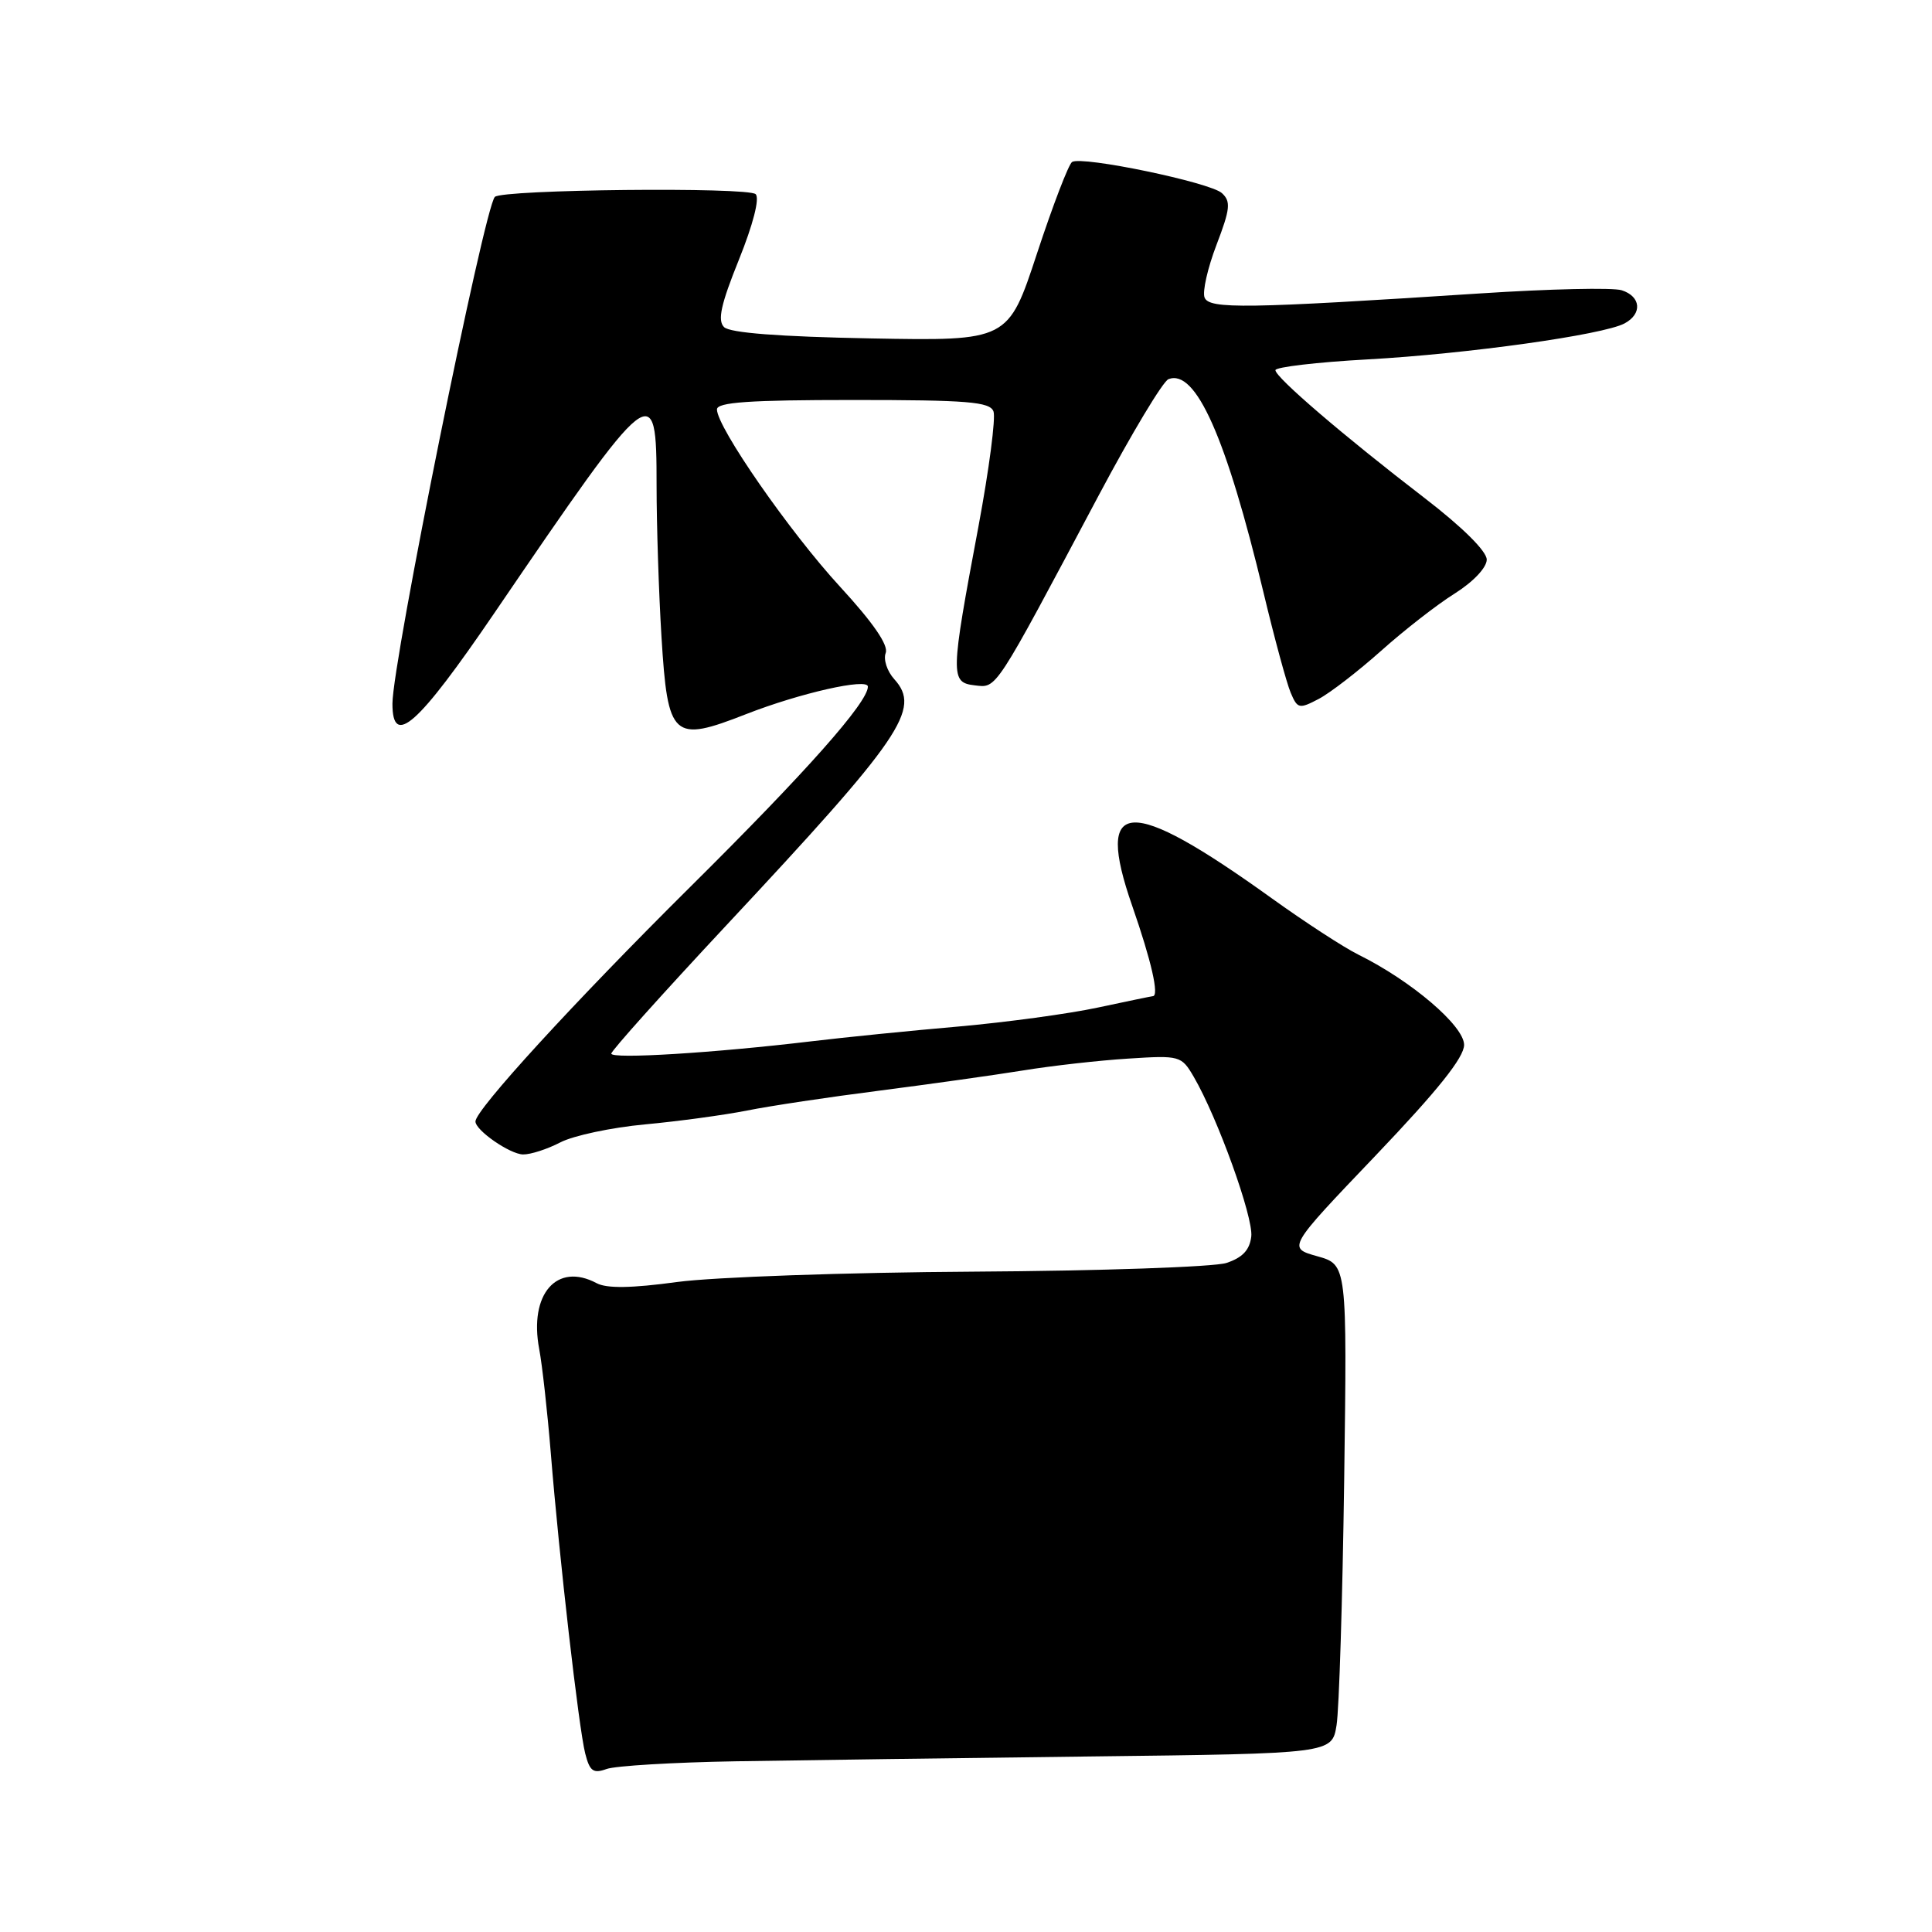 <?xml version="1.0" encoding="UTF-8" standalone="no"?>
<!DOCTYPE svg PUBLIC "-//W3C//DTD SVG 1.1//EN" "http://www.w3.org/Graphics/SVG/1.1/DTD/svg11.dtd" >
<svg xmlns="http://www.w3.org/2000/svg" xmlns:xlink="http://www.w3.org/1999/xlink" version="1.1" viewBox="0 0 256 256">
 <g >
 <path fill="currentColor"
d=" M 97.50 233.38 C 105.75 233.24 126.90 232.95 144.49 232.74 C 176.49 232.36 176.49 232.36 177.10 228.60 C 177.44 226.53 177.89 211.95 178.11 196.20 C 178.50 167.57 178.50 167.57 174.55 166.46 C 170.59 165.35 170.59 165.35 182.30 153.09 C 190.52 144.47 194.00 140.12 194.00 138.45 C 194.00 135.93 187.00 129.96 180.00 126.50 C 178.07 125.55 172.90 122.18 168.50 119.02 C 149.48 105.35 145.00 105.60 150.03 120.05 C 152.57 127.35 153.63 132.00 152.75 132.00 C 152.61 132.00 149.35 132.68 145.50 133.50 C 141.65 134.33 133.32 135.46 127.00 136.02 C 120.67 136.57 111.90 137.45 107.50 137.98 C 94.61 139.52 81.00 140.36 81.00 139.61 C 81.00 139.23 87.82 131.63 96.15 122.71 C 119.56 97.66 122.08 93.96 118.50 90.00 C 117.54 88.94 117.03 87.37 117.36 86.52 C 117.75 85.49 115.69 82.50 111.30 77.73 C 104.65 70.50 95.00 56.61 95.00 54.25 C 95.00 53.30 99.27 53.00 113.03 53.00 C 128.19 53.00 131.16 53.24 131.64 54.51 C 131.96 55.34 131.06 62.20 129.65 69.76 C 125.93 89.57 125.91 90.43 129.14 90.81 C 132.12 91.15 131.62 91.92 145.59 65.63 C 149.94 57.45 154.10 50.52 154.83 50.24 C 158.44 48.84 162.48 57.92 167.43 78.55 C 168.87 84.57 170.49 90.53 171.02 91.78 C 171.92 93.92 172.15 93.97 174.74 92.61 C 176.26 91.81 179.97 88.94 183.00 86.24 C 186.03 83.53 190.41 80.11 192.75 78.65 C 195.22 77.09 197.00 75.21 197.00 74.15 C 197.00 73.04 193.76 69.83 188.75 65.98 C 178.06 57.77 169.00 50.00 169.00 49.05 C 169.00 48.64 174.51 47.99 181.25 47.62 C 194.44 46.89 212.41 44.37 215.25 42.86 C 217.64 41.59 217.45 39.28 214.88 38.46 C 213.72 38.09 205.28 38.28 196.13 38.88 C 165.10 40.90 160.20 40.98 159.61 39.42 C 159.31 38.64 160.02 35.51 161.19 32.45 C 163.01 27.69 163.12 26.70 161.91 25.59 C 160.36 24.17 143.39 20.64 142.06 21.46 C 141.60 21.75 139.51 27.20 137.41 33.58 C 133.59 45.18 133.59 45.18 115.35 44.84 C 103.23 44.61 96.71 44.11 95.94 43.34 C 95.05 42.45 95.53 40.31 97.91 34.41 C 99.79 29.74 100.68 26.28 100.13 25.73 C 99.16 24.76 66.56 25.10 65.57 26.09 C 64.17 27.50 51.99 87.74 52.00 93.25 C 52.00 99.11 55.35 96.13 65.50 81.24 C 86.61 50.27 87.00 49.96 87.00 64.34 C 87.00 69.48 87.29 78.51 87.65 84.39 C 88.48 97.85 89.13 98.44 98.88 94.62 C 105.99 91.84 115.00 89.80 115.00 90.98 C 115.00 93.07 106.83 102.28 91.48 117.50 C 76.08 132.78 63.00 147.06 63.00 148.60 C 63.00 149.78 67.56 152.93 69.30 152.97 C 70.29 152.99 72.52 152.27 74.25 151.37 C 75.99 150.47 81.03 149.40 85.45 148.99 C 89.88 148.58 95.97 147.75 99.00 147.15 C 102.03 146.54 109.90 145.36 116.50 144.52 C 123.10 143.67 131.65 142.47 135.50 141.85 C 139.35 141.22 145.65 140.51 149.50 140.27 C 156.34 139.83 156.54 139.89 158.17 142.67 C 161.33 148.08 166.10 161.32 165.80 163.84 C 165.59 165.64 164.63 166.65 162.50 167.35 C 160.85 167.88 145.78 168.40 129.00 168.50 C 112.20 168.60 94.57 169.22 89.74 169.87 C 83.66 170.70 80.39 170.74 79.06 170.03 C 73.78 167.21 70.07 171.47 71.45 178.77 C 71.84 180.82 72.53 187.00 72.98 192.50 C 74.11 206.48 76.69 228.95 77.54 232.33 C 78.14 234.70 78.61 235.04 80.38 234.40 C 81.55 233.98 89.25 233.52 97.50 233.38 Z "/>
</g>
</svg>